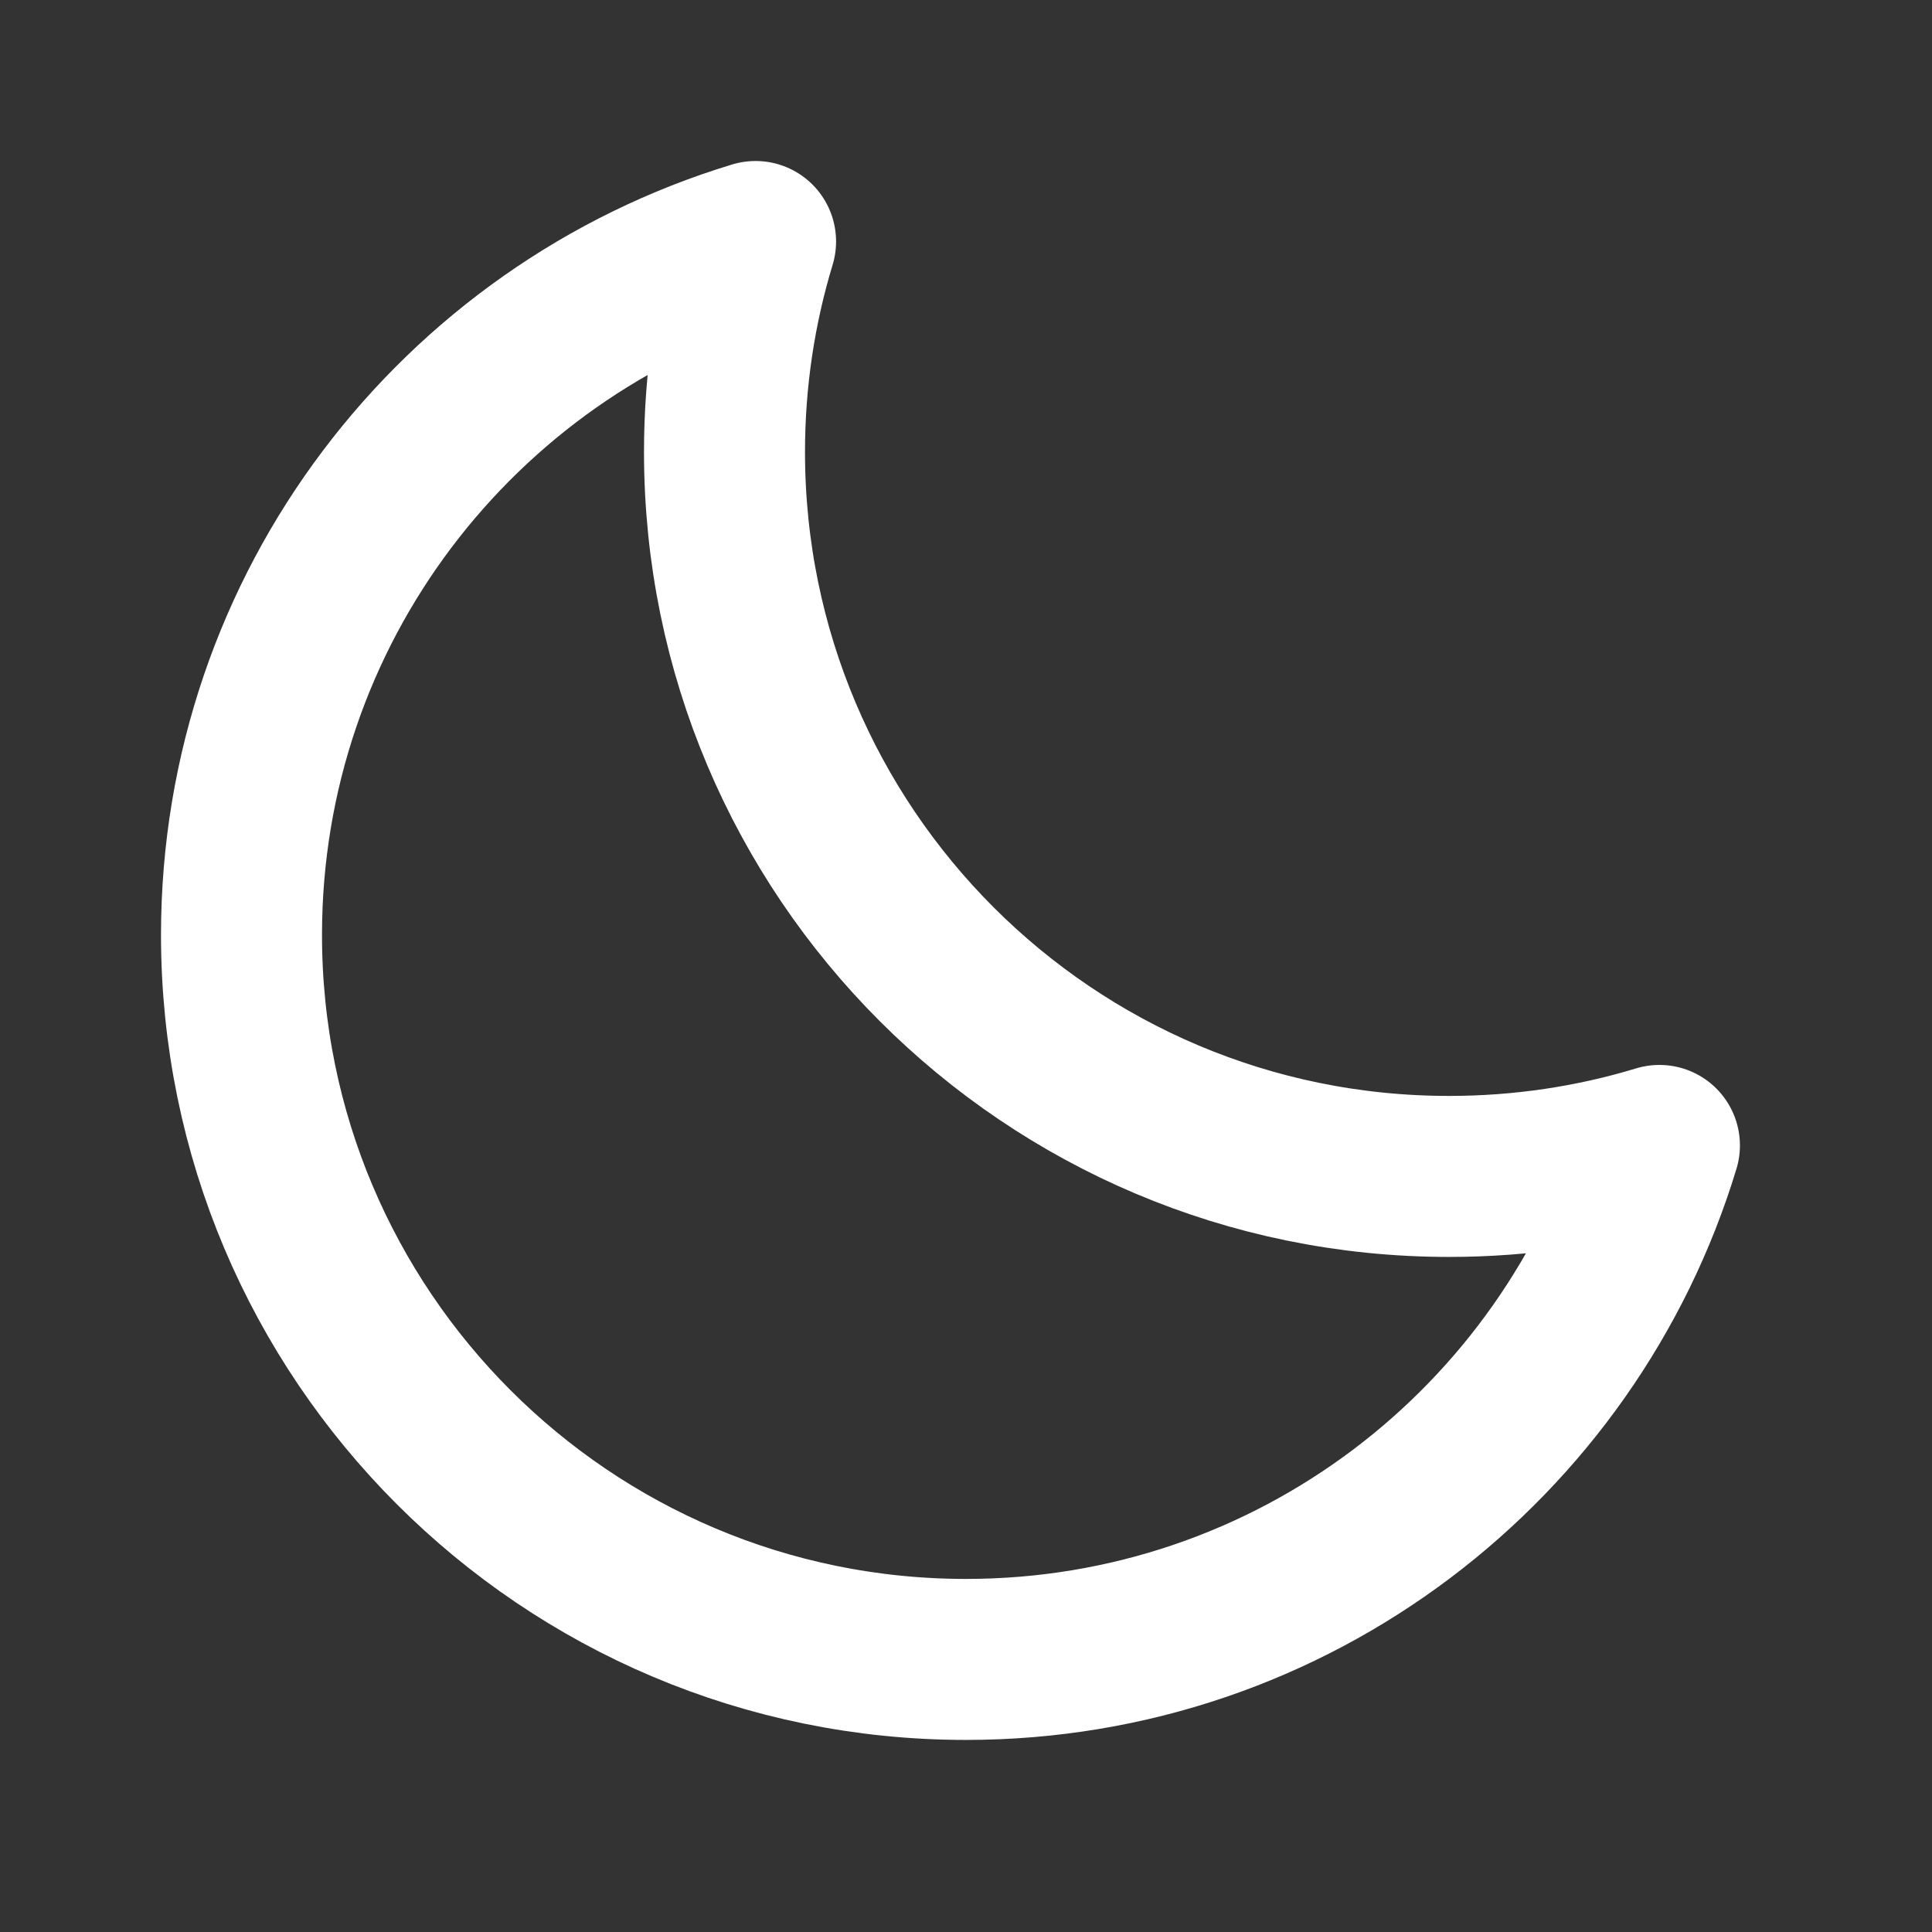 <svg width="24" height="24" viewBox="0 0 24 24" fill="none" xmlns="http://www.w3.org/2000/svg">
<rect x="0" y="0" width="24" height="24" fill="#333333" stroke="none"/>
<path d="M9 5.614C9 10.585 13.029 14.614 18 14.614C18.909 14.614 19.787 14.48 20.614 14.229C19.494 17.924 16.061 20.614 12 20.614C7.029 20.614 3 16.585 3 11.614C3 7.553 5.69 4.12 9.386 3C9.135 3.827 9 4.705 9 5.614Z" stroke="white" stroke-width="2" stroke-linecap="round" stroke-linejoin="round"/>
</svg>
